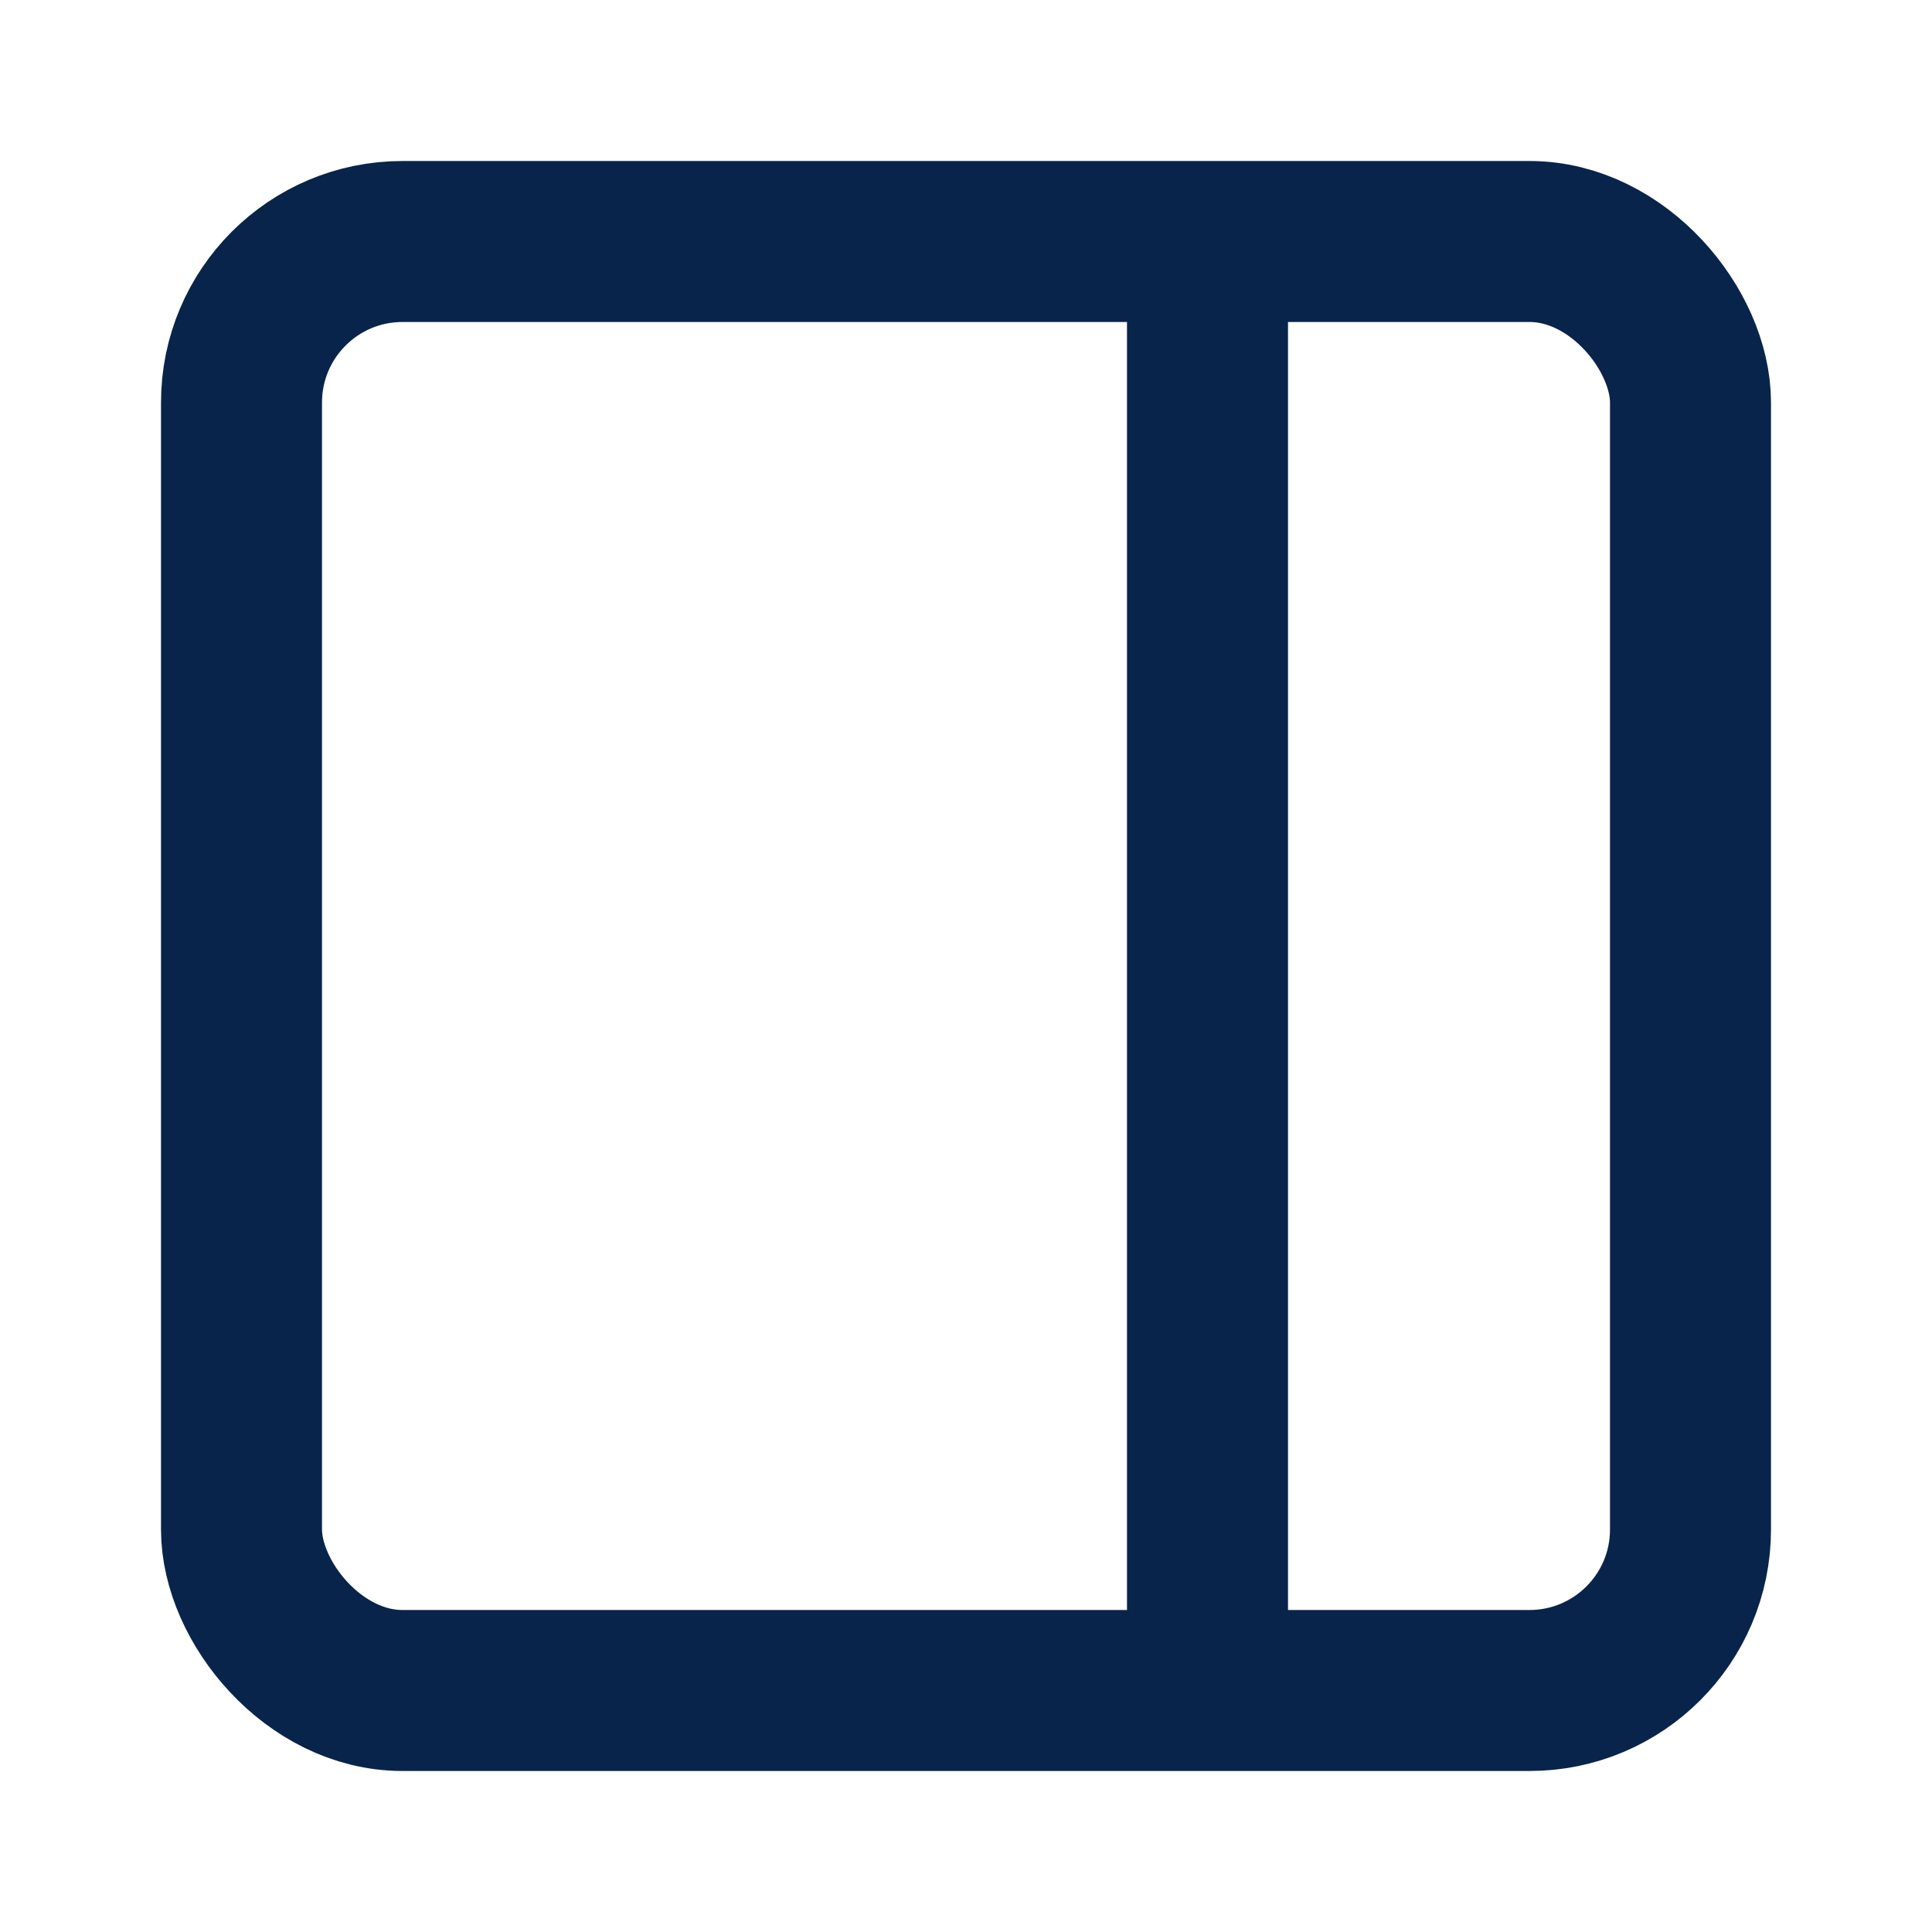 <?xml version="1.0" ?>

<!-- Uploaded to: SVG Repo, www.svgrepo.com, Generator: SVG Repo Mixer Tools -->
<svg width="800px" height="800px" viewBox="0 0 24 24" xmlns="http://www.w3.org/2000/svg">

<title/>

<g id="Complete">

<g id="sidebar-right">

<g>

<rect data-name="Square" fill="none" height="18" id="Square-2" rx="2" ry="2" stroke="#09244B" stroke-miterlimit="10" stroke-width="2" width="18" x="3" y="3"/>

<line fill="none" stroke="#09244B" stroke-miterlimit="10" stroke-width="2" x1="15" x2="15" y1="21" y2="3"/>

</g>

</g>

</g>

</svg>